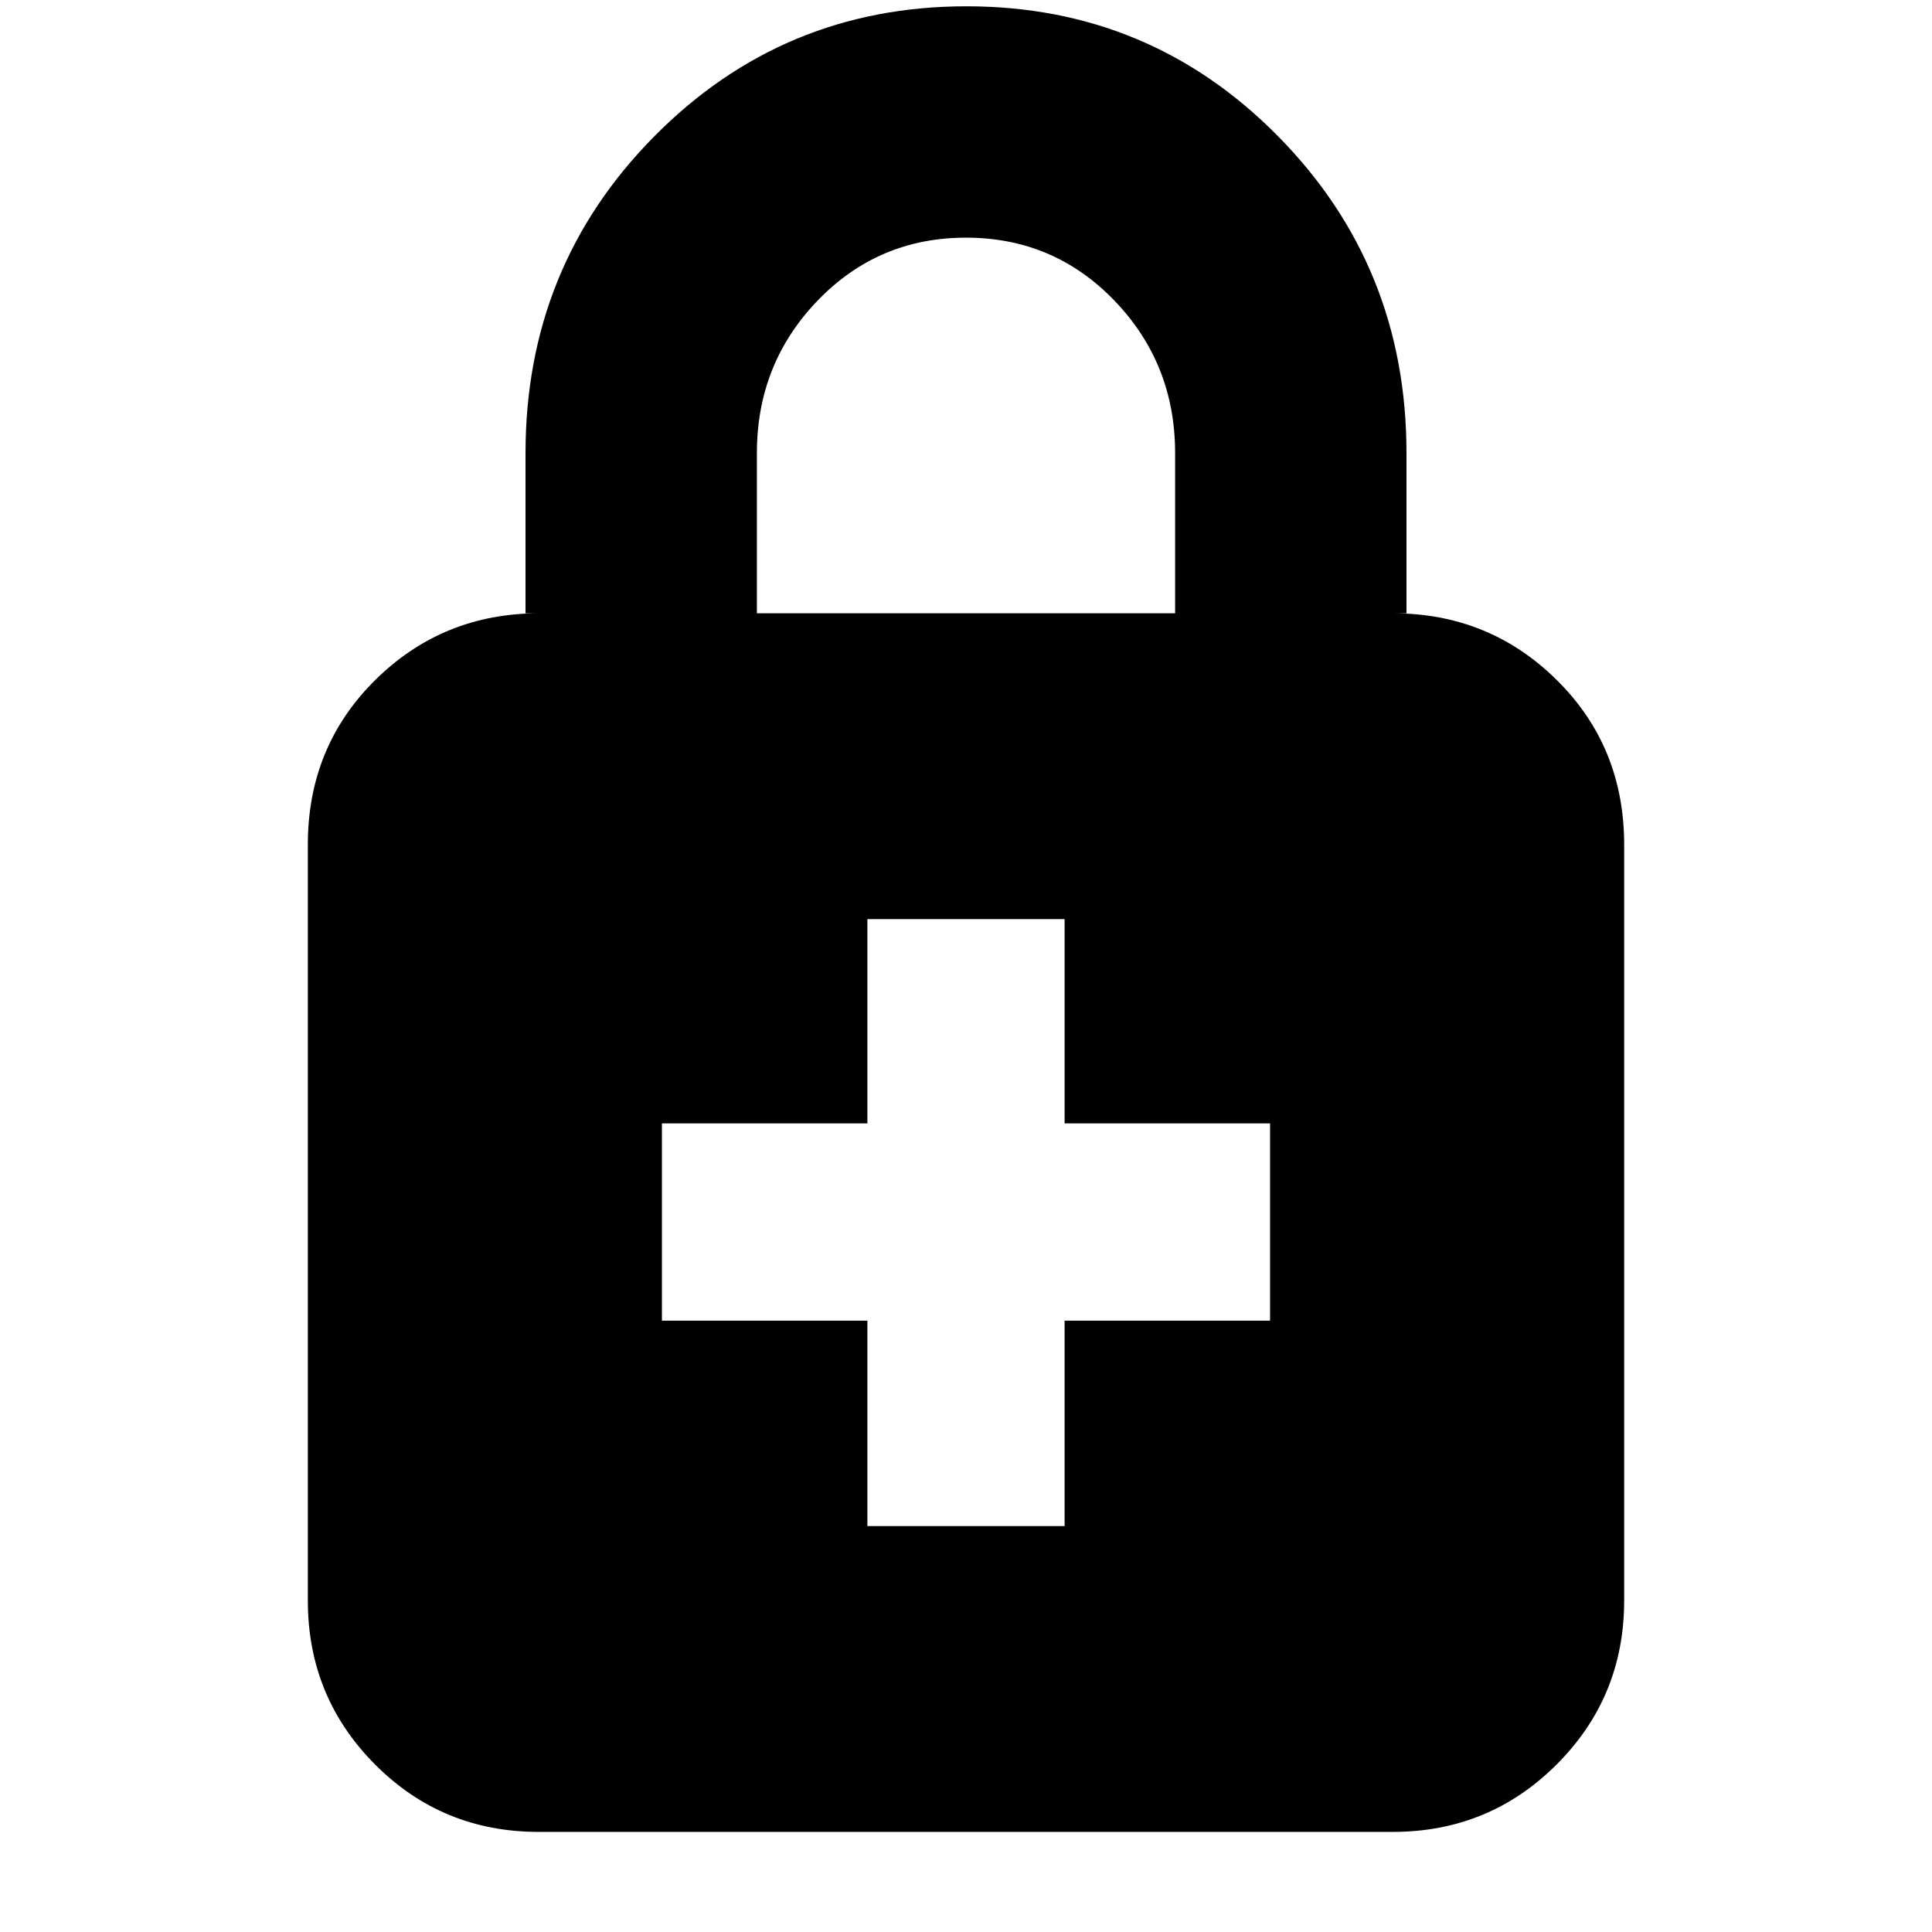<svg xmlns="http://www.w3.org/2000/svg" height="20" viewBox="0 -960 960 960" width="20"><path d="M431-201.7h98v-102.08h102.09v-98H529V-503.3h-98v101.52H328.91v98H431v102.08ZM267.63-49.74q-47.92 0-81.3-33.53-33.37-33.52-33.37-81.43v-375.6q0-48.7 33.52-81.83 33.53-33.13 81.43-33.13h-6.78v-79.61q0-92.68 63.94-157.34 63.95-64.66 155.16-64.66 91.2 0 154.92 64.66 63.72 64.66 63.72 157.34v79.61h-6.78q47.9 0 81.43 33.13 33.52 33.13 33.52 81.83v375.6q0 47.91-33.53 81.43-33.54 33.53-81.46 33.53H267.63Zm108.46-605.52h207.82v-79.61q0-44.4-30.13-75.72T480-841.91q-43.65 0-73.78 31.32-30.13 31.32-30.13 75.72v79.61Z"/></svg>